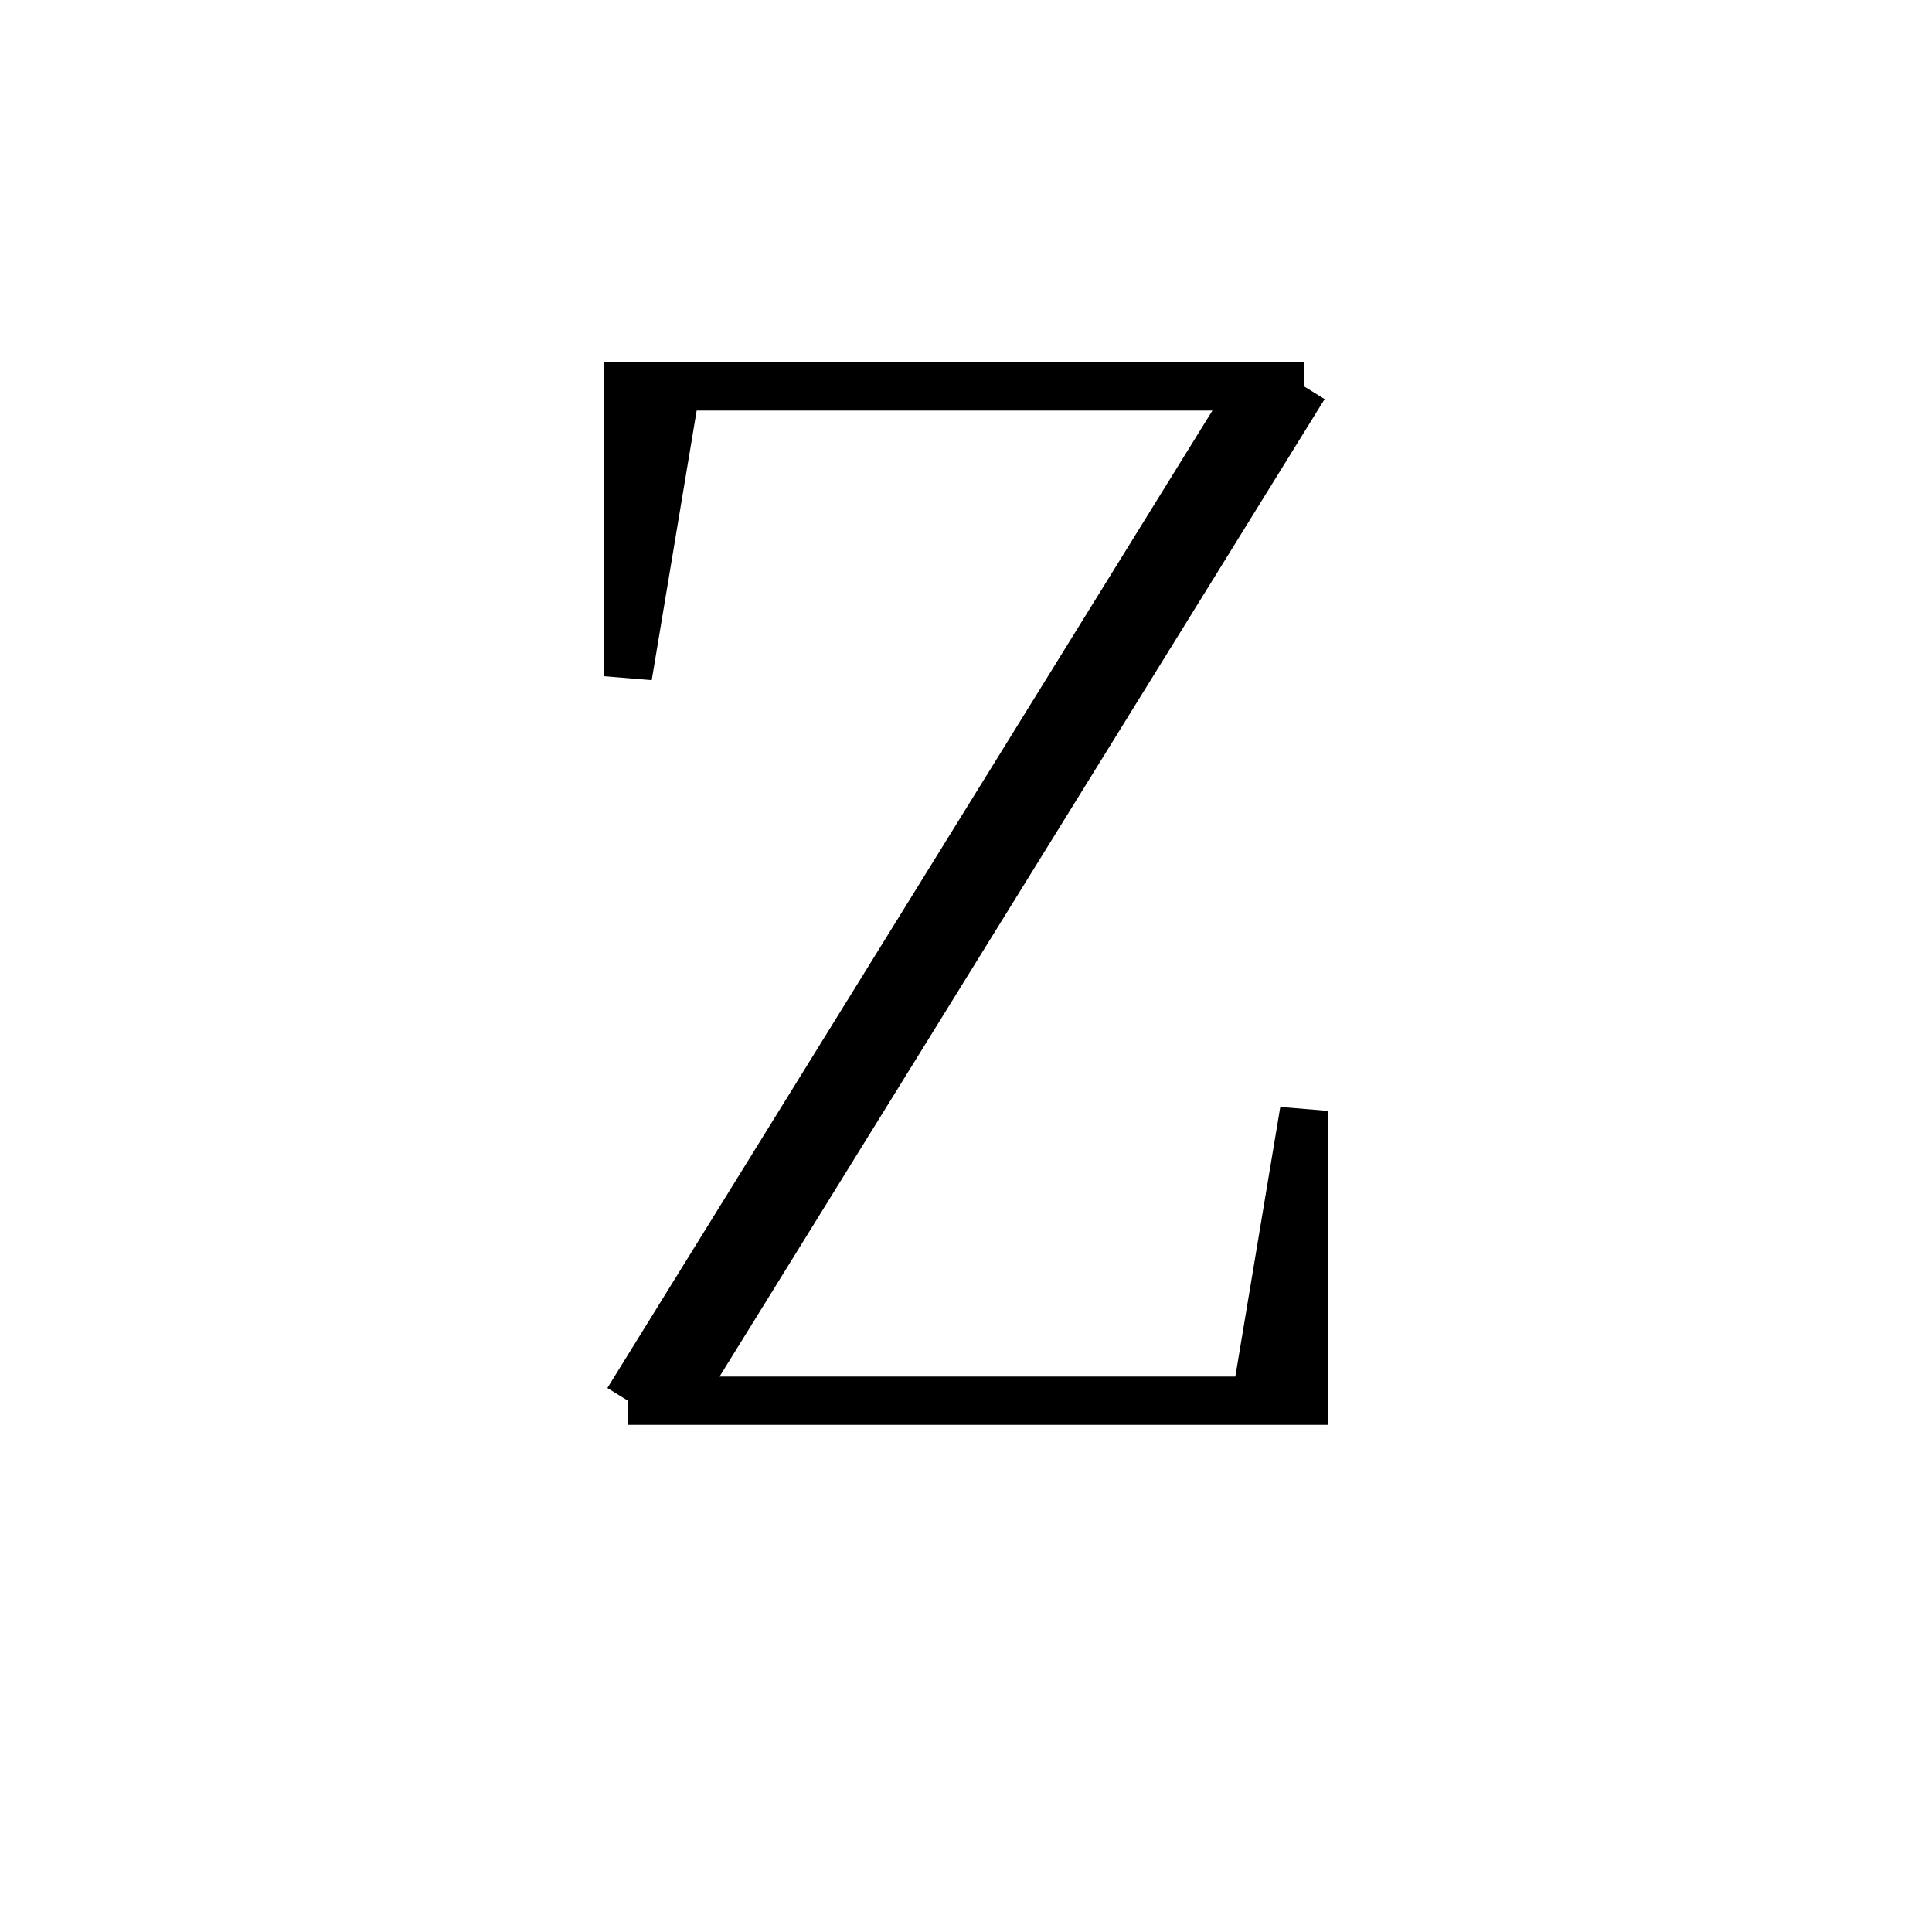 <svg xmlns='http://www.w3.org/2000/svg' 
xmlns:xlink='http://www.w3.org/1999/xlink' 
viewBox = '-20 -20 40 40' >
<path d = '
	M 6, -12
	L -7, 9

	M 7, -12
	L -6, 9

	M -6, -12
	L -7, -6
	L -7, -12
	L 7, -12

	M -7, 9
	L 7, 9
	L 7, 3
	L 6, 9

' fill='none' stroke='black' />
</svg>